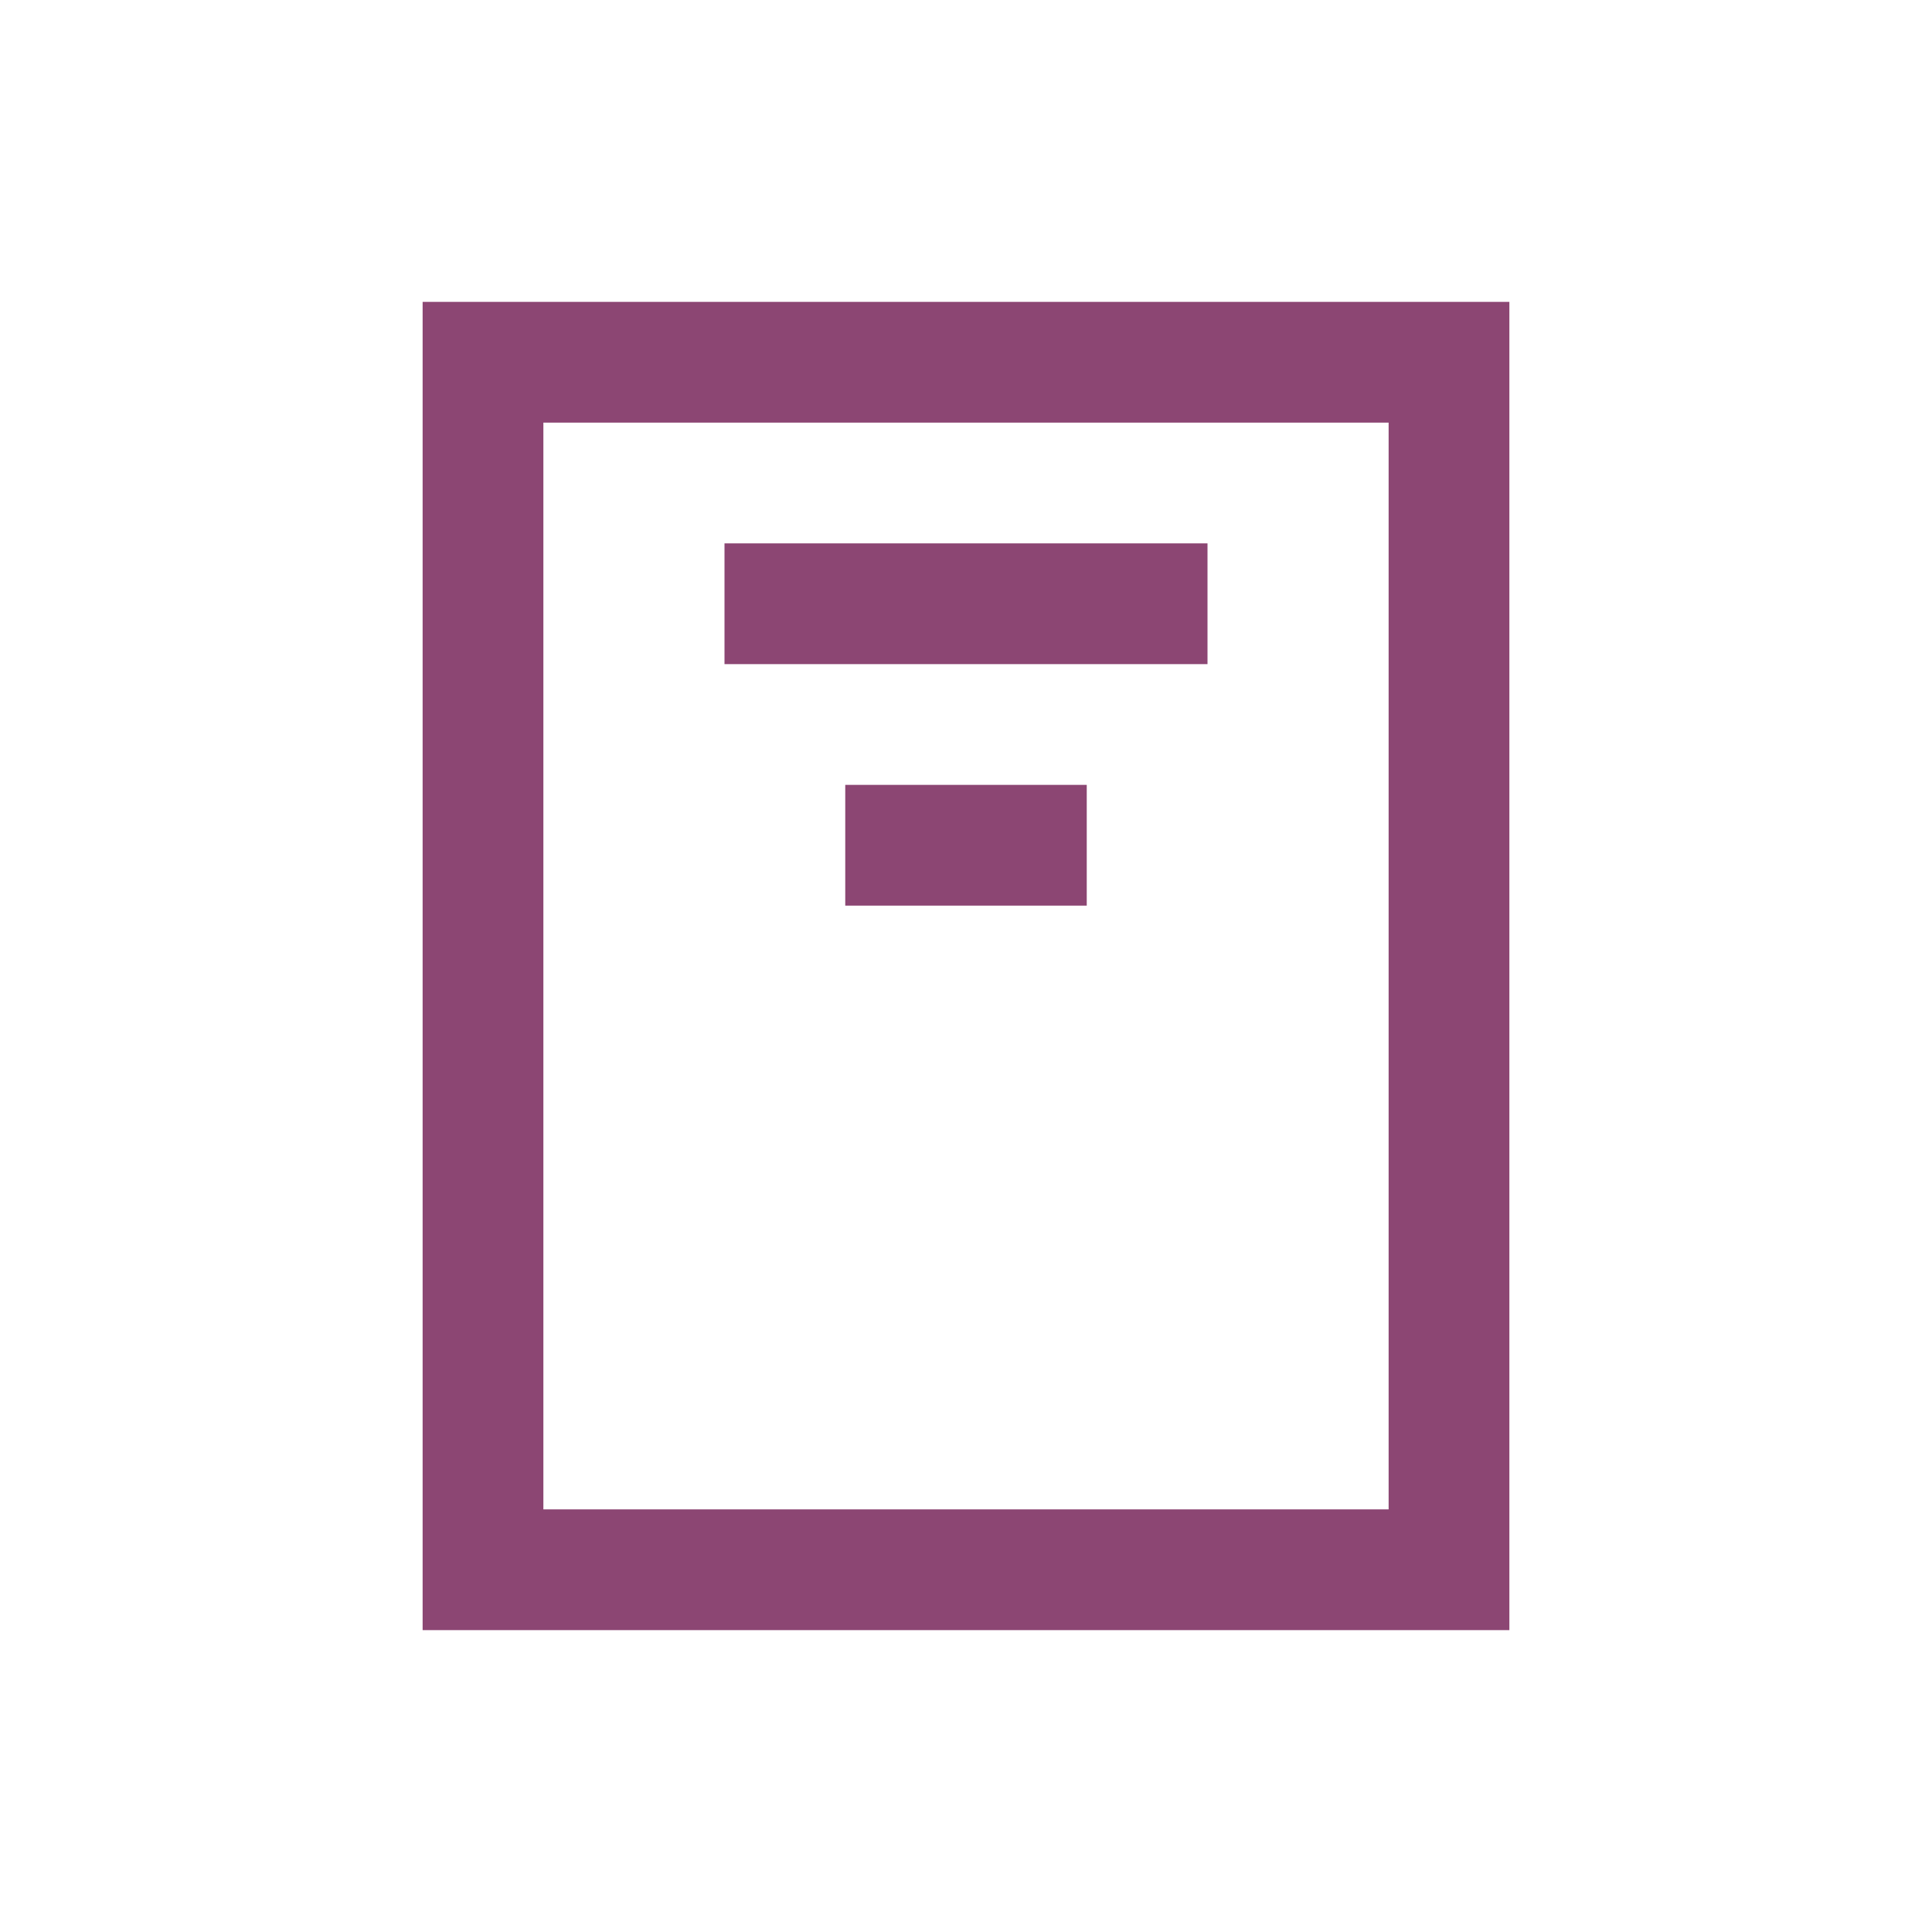 <svg width="16" height="16" viewBox="0 0 16 16" fill="none" xmlns="http://www.w3.org/2000/svg">
<rect x="4" y="3" width="8" height="10" stroke="#8C4673"/>
<path d="M6 5H10" stroke="#8C4673"/>
<path d="M7 7H9" stroke="#8C4673"/>
</svg>
